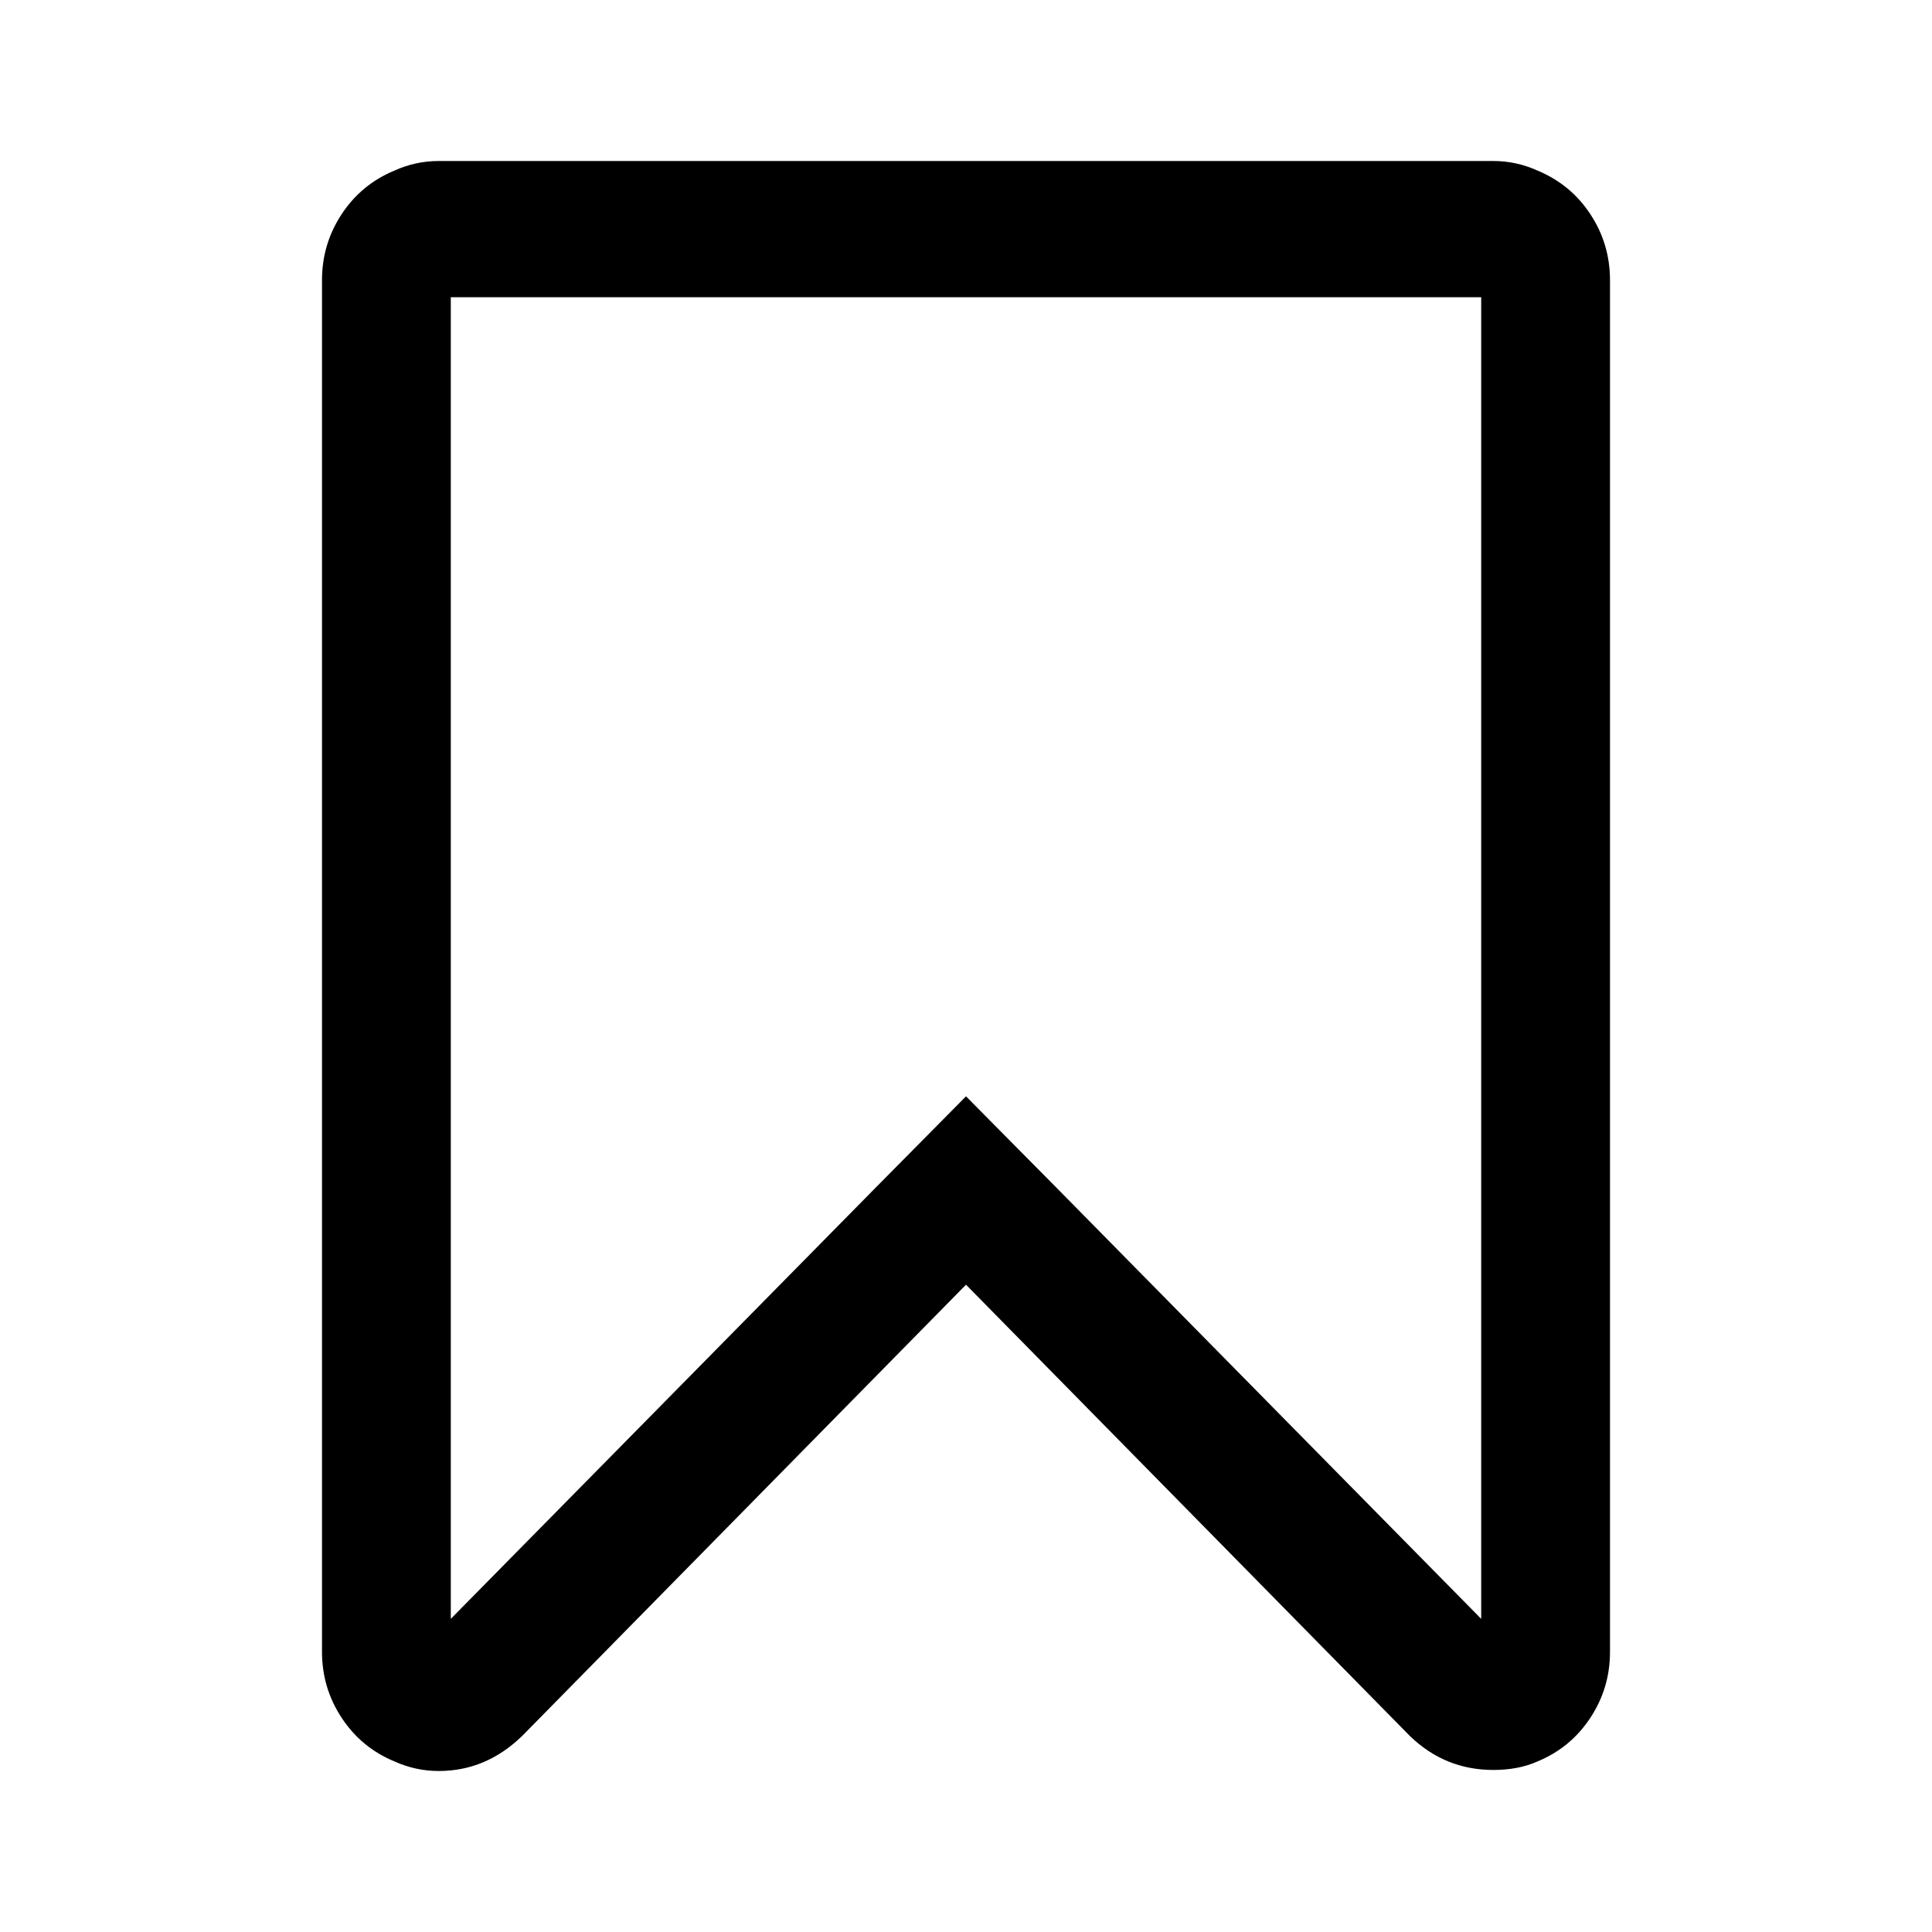 <svg width="24" height="24" viewBox="0 0 24 24" fill="none" xmlns="http://www.w3.org/2000/svg">
<rect opacity="0.01" width="24" height="24" fill="#D8D8D8"/>
<path fill-rule="evenodd" clip-rule="evenodd" d="M19.1 2.119C19.375 2.234 19.594 2.414 19.756 2.661C19.919 2.908 20 3.181 20 3.481V20.52C20 20.819 19.919 21.092 19.756 21.339C19.594 21.586 19.375 21.767 19.1 21.881C18.942 21.952 18.758 21.987 18.55 21.987C18.15 21.987 17.804 21.846 17.513 21.564L12 15.959L6.487 21.564C6.187 21.855 5.842 22 5.45 22C5.258 22 5.075 21.96 4.9 21.881C4.625 21.767 4.406 21.586 4.244 21.339C4.081 21.092 4 20.819 4 20.52V3.48C4 3.181 4.081 2.908 4.244 2.661C4.406 2.414 4.625 2.233 4.9 2.119C5.075 2.04 5.258 2 5.45 2H18.55V2C18.742 2 18.925 2.04 19.1 2.119ZM13.113 14.743L18.4 20.11V3.692H5.6V20.11L10.888 14.743L12 13.619L13.113 14.743Z" fill="#000"/>
</svg>
